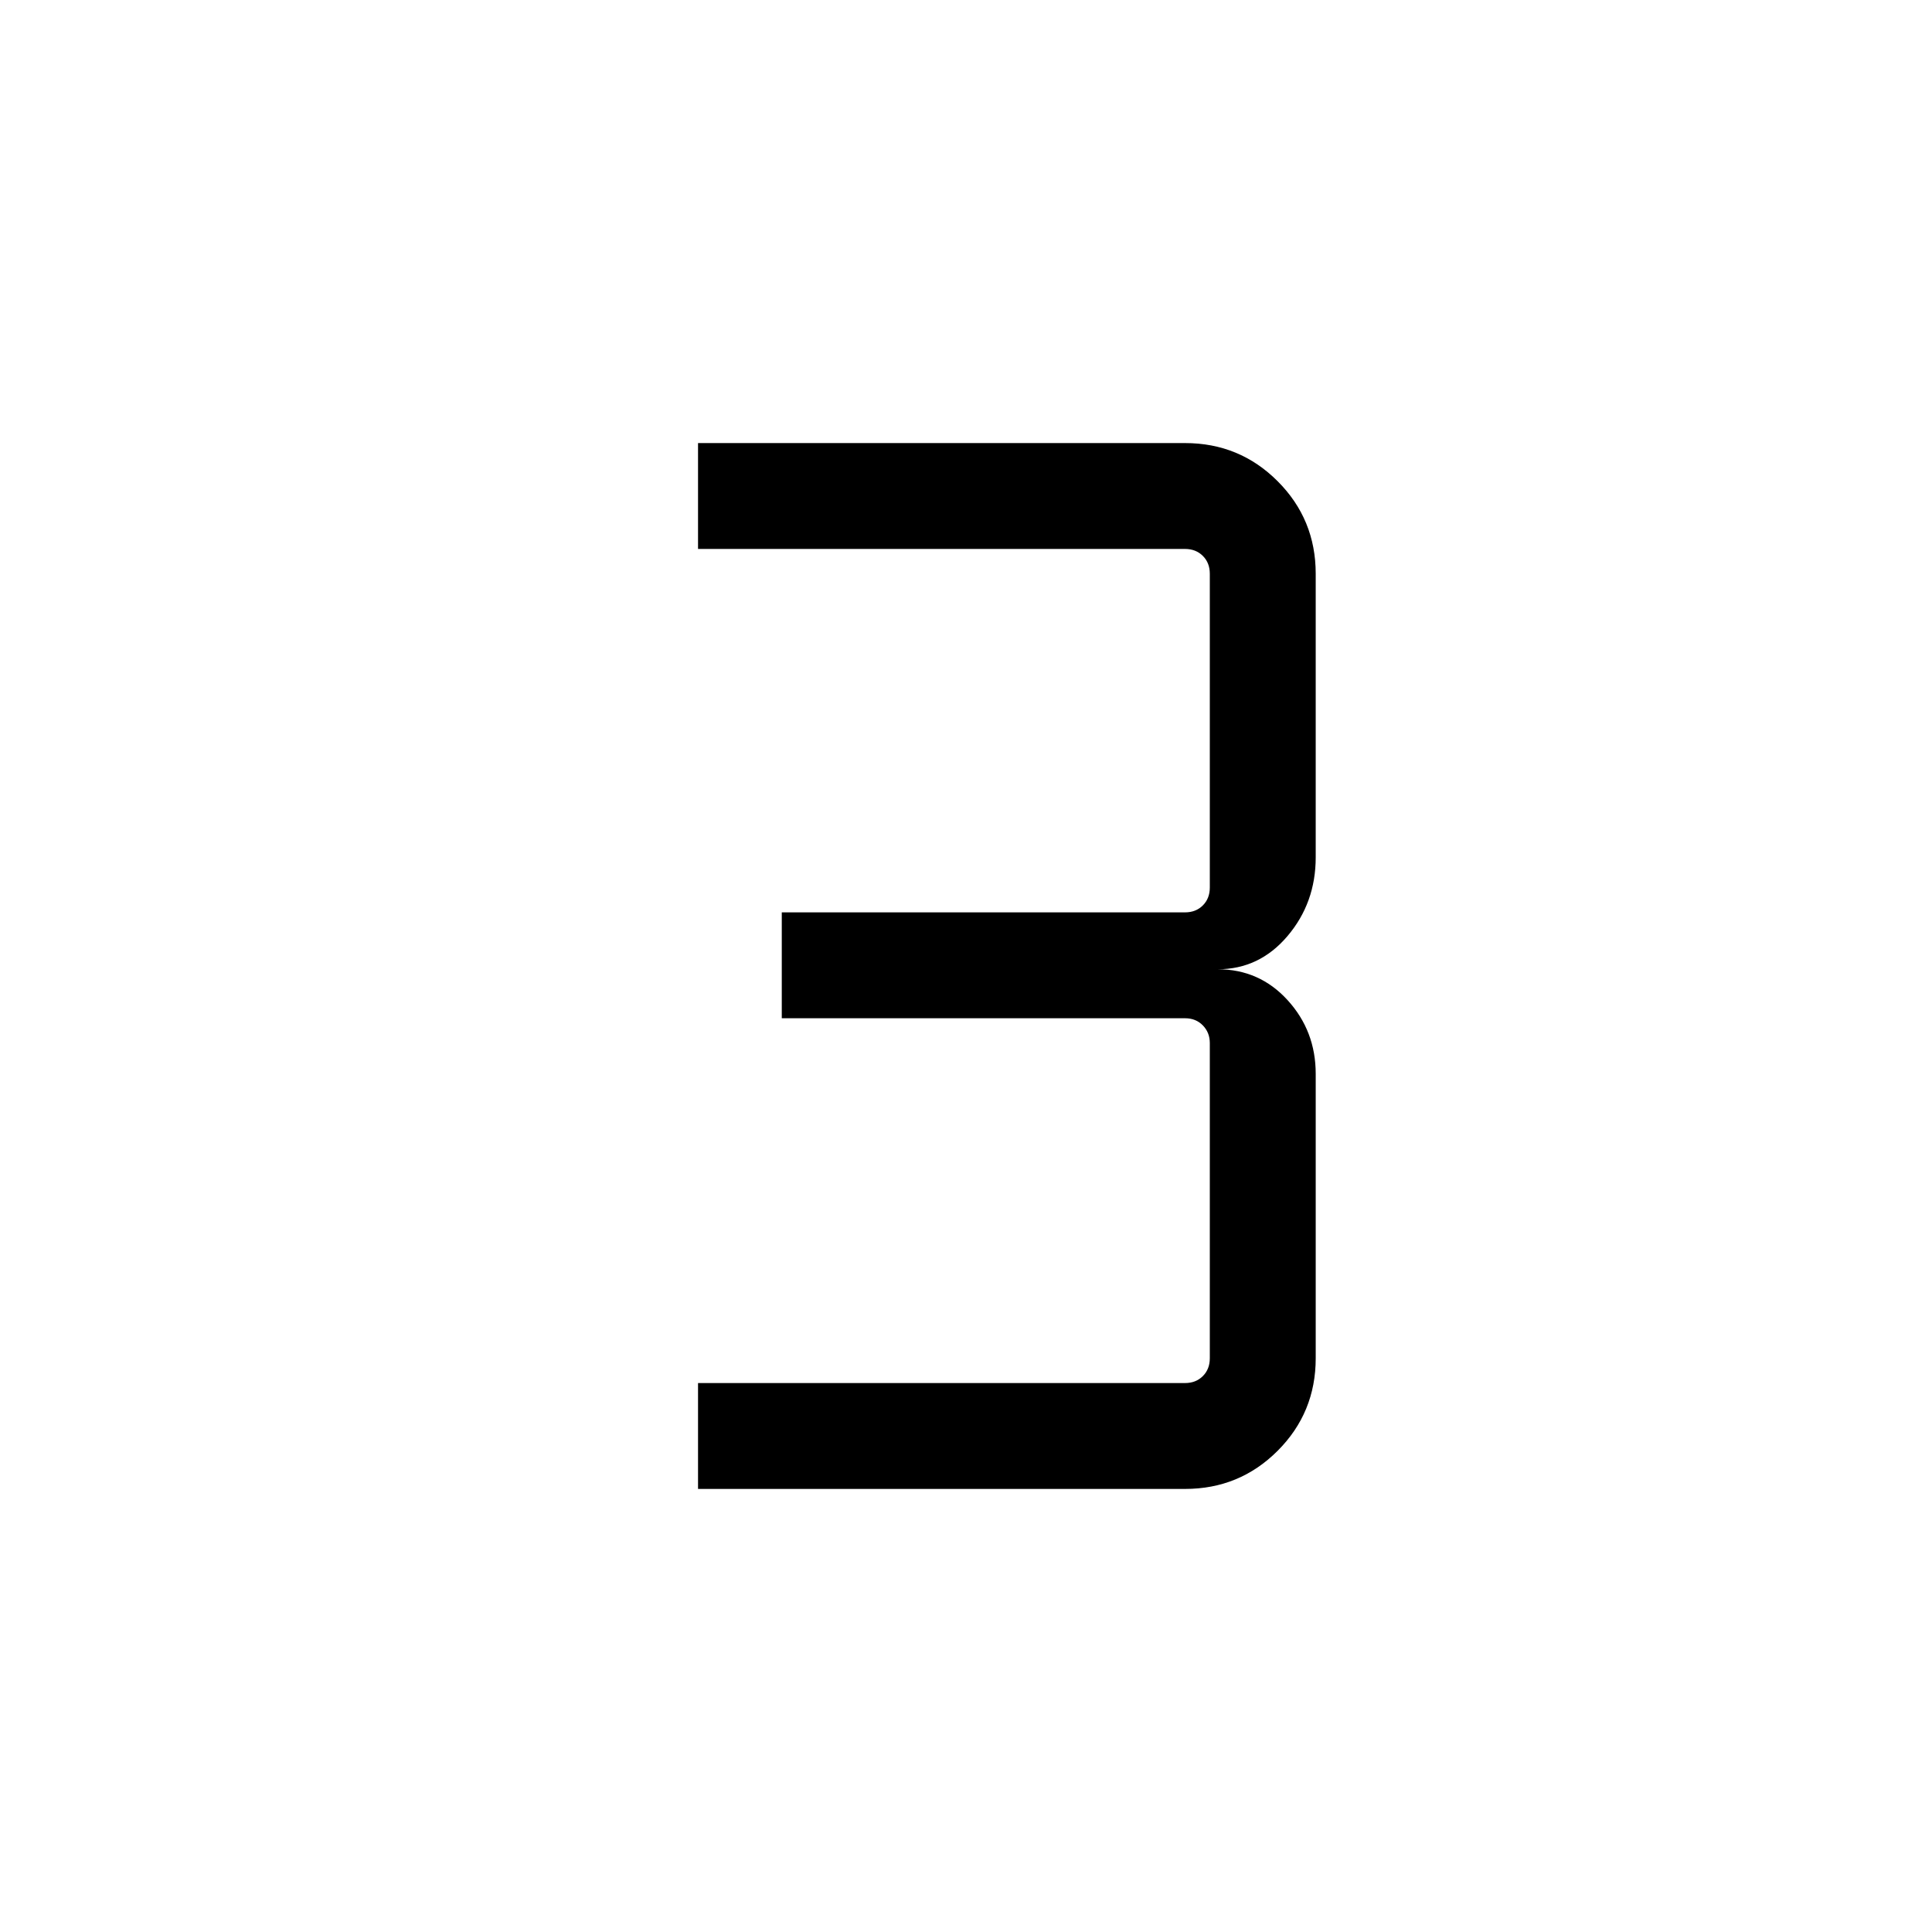 <svg xmlns="http://www.w3.org/2000/svg" height="48" viewBox="0 -960 960 960" width="48"><path d="M346.85-220.16v-52.61h242q5.38 0 8.84-3.46t3.46-8.85v-156.65q0-5.19-3.46-8.75-3.46-3.56-8.84-3.56H388.46v-52.61h200.39q5.38 0 8.84-3.46 3.46-3.47 3.46-8.85v-155.96q0-5.39-3.46-8.85t-8.84-3.46h-242v-52.61h242q27.05 0 45.98 18.93 18.94 18.94 18.94 45.99V-534q0 22.59-14 39.1-13.99 16.52-34.69 16.52 20.7 0 34.69 15.32 14 15.33 14 36.67v141.31q0 27.05-18.94 45.99-18.93 18.93-45.98 18.93h-242Z"/></svg>